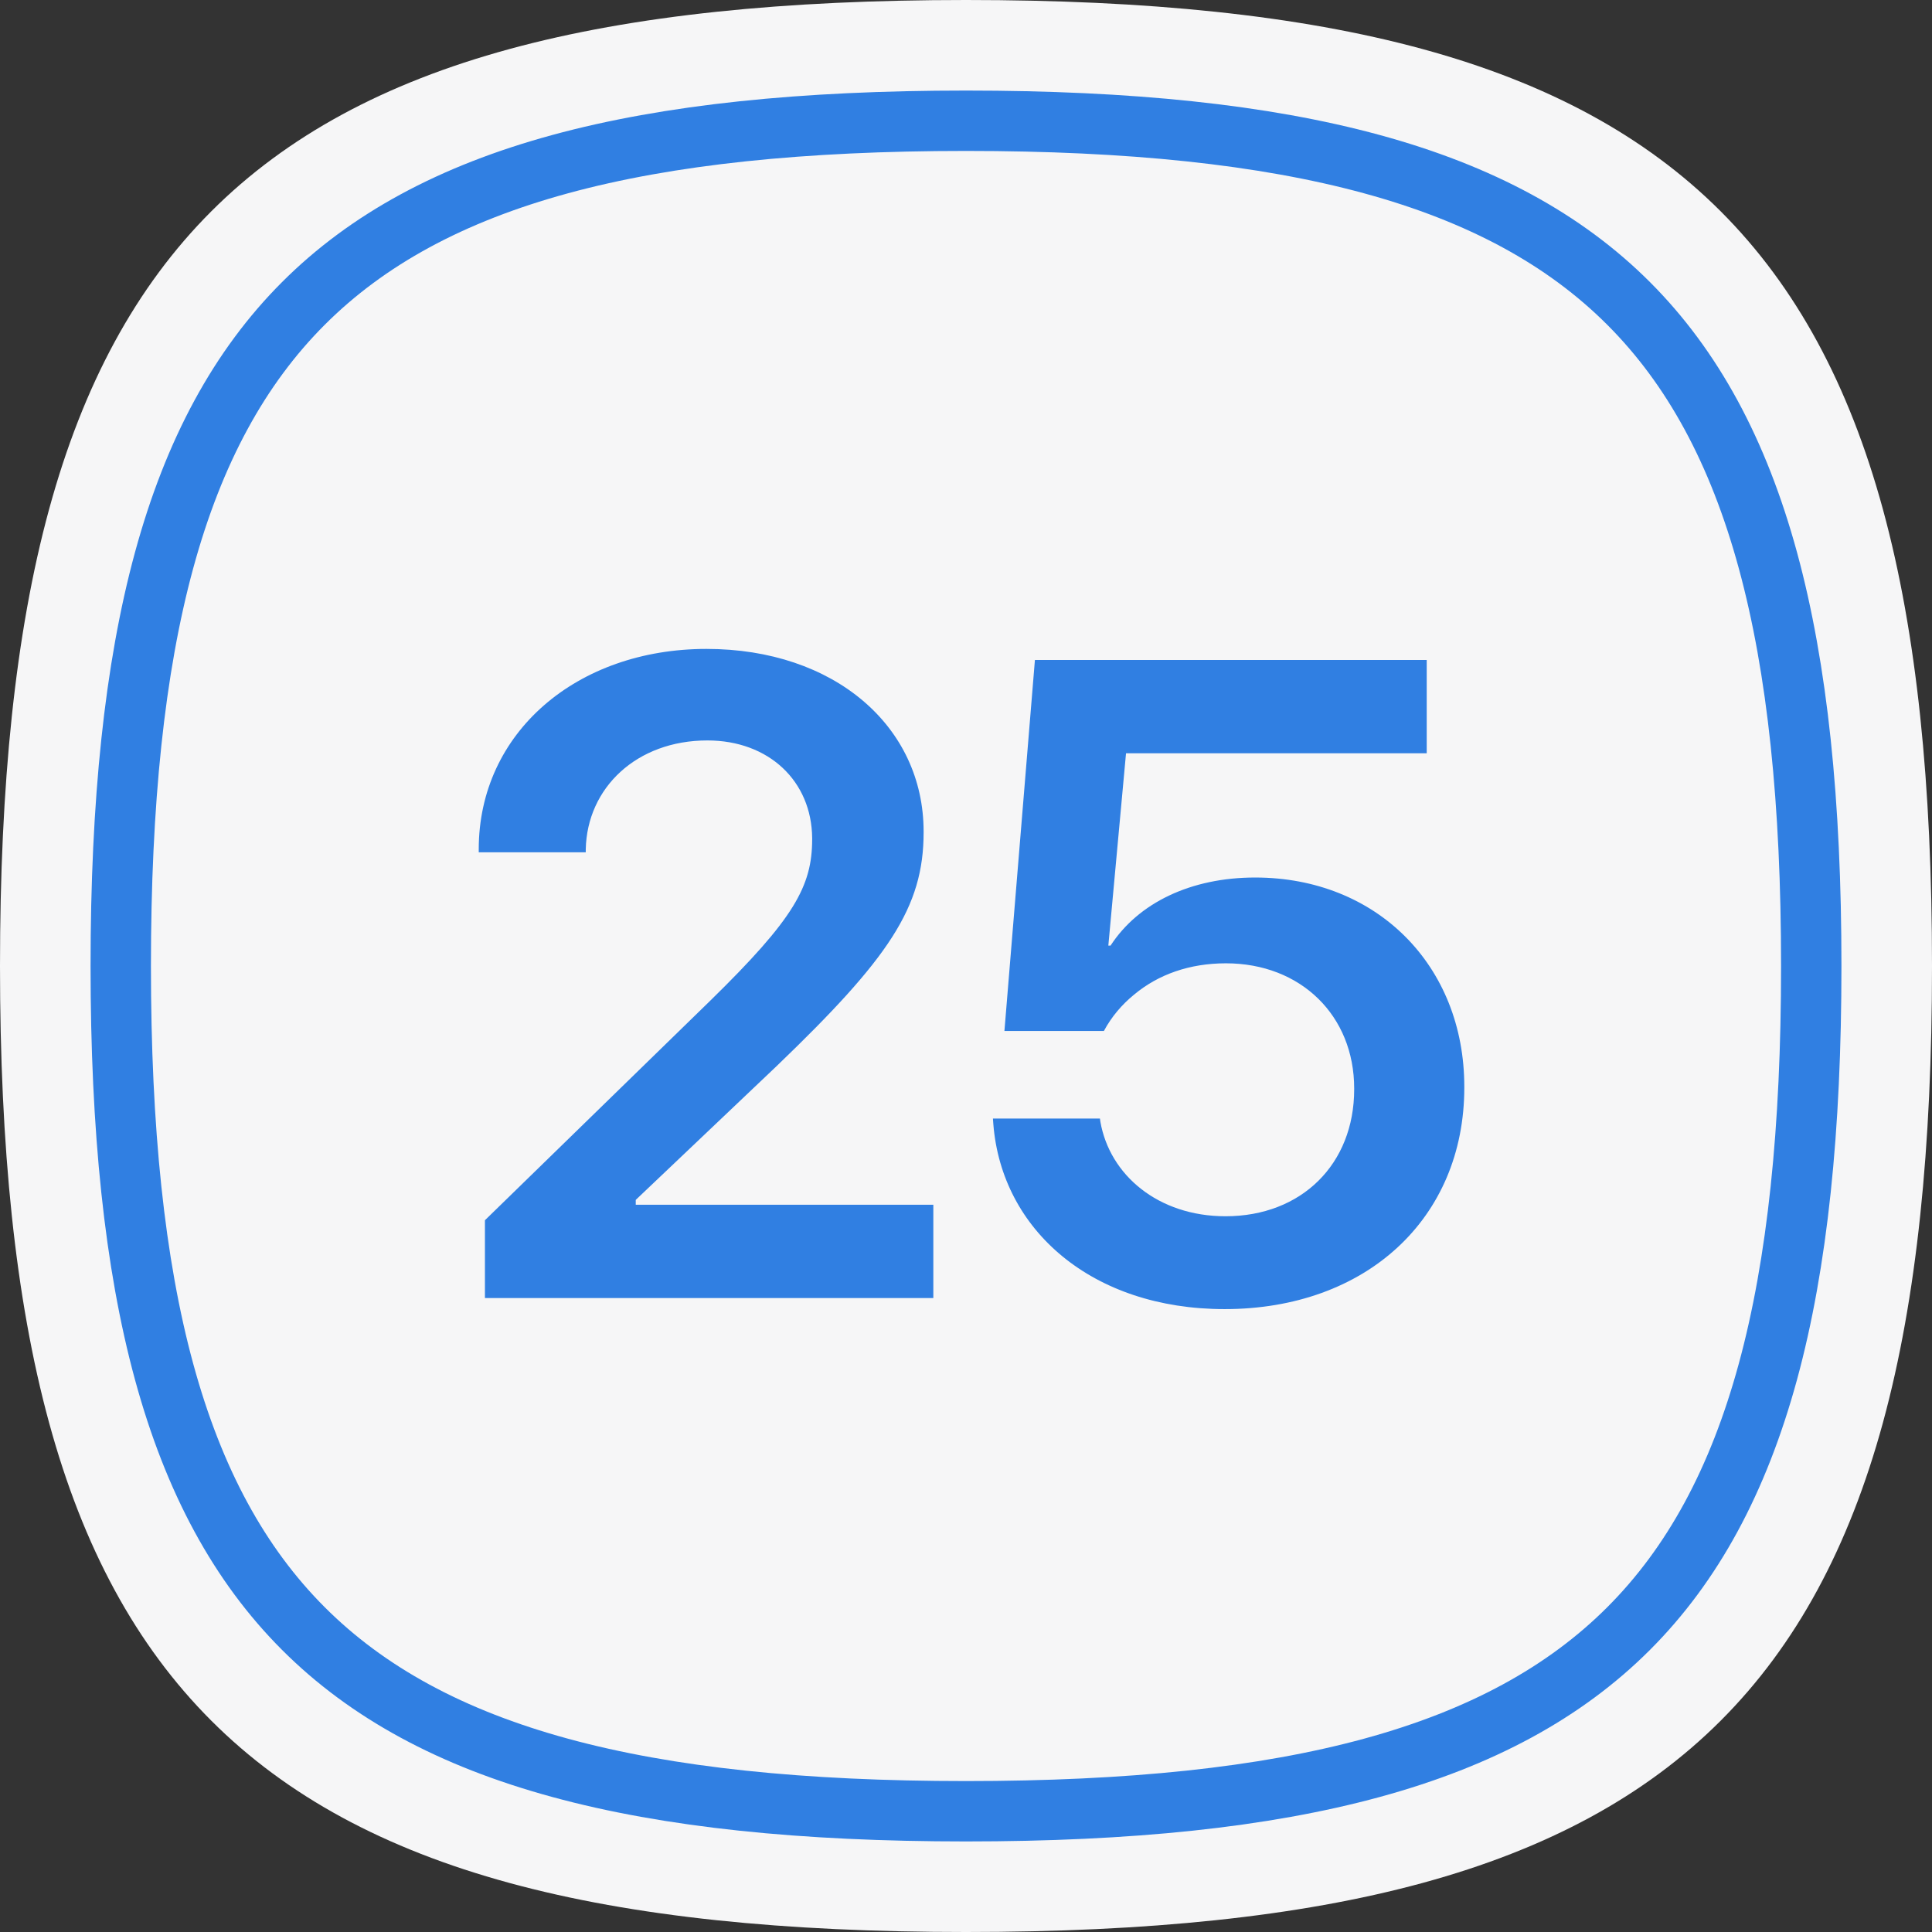 <svg width="64" height="64" viewBox="0 0 64 64" fill="none" xmlns="http://www.w3.org/2000/svg">
<rect x="0" y="0" width="64" height="64" fill="#333333" stroke="none"/>
<g clip-path="url(#clip0_1_31)">
<g clip-path="url(#clip1_1_31)">
<g clip-path="url(#clip2_1_31)">
<path d="M0 32C0 8 8 0 32 0C56 0 64 8 64 32C64 56 56 64 32 64C8 64 0 56 0 32Z" fill="#F6F6F7"/>
<path d="M4 32C4 21.18 5.816 14.286 10.051 10.051C14.286 5.816 21.18 4 32 4C42.82 4 49.715 5.816 53.949 10.051C58.184 14.286 60 21.18 60 32C60 42.82 58.184 49.715 53.949 53.949C49.715 58.184 42.82 60 32 60C21.18 60 14.286 58.184 10.051 53.949C5.816 49.715 4 42.82 4 32Z" stroke="#307FE2" stroke-width="2"/>
<mask id="mask0_1_31" style="mask-type:luminance" maskUnits="userSpaceOnUse" x="12" y="12" width="40" height="40">
<path d="M52 12H12V52H52V12Z" fill="white"/>
</mask>
<g mask="url(#mask0_1_31)">
<path d="M16.064 43H30.918V39.909H21.06V39.748L25.718 35.324C29.439 31.75 30.596 30.065 30.596 27.575V27.546C30.596 24.06 27.637 21.496 23.403 21.496C19.111 21.496 15.859 24.265 15.859 28.132V28.234H19.404V28.132C19.448 26.096 21.089 24.528 23.433 24.528C25.469 24.528 26.89 25.876 26.904 27.766V27.795C26.904 29.362 26.304 30.432 23.535 33.142L16.064 40.422V43ZM40.567 43.366C45.24 43.366 48.507 40.378 48.507 36.027V35.998C48.507 31.984 45.606 29.069 41.578 29.069C39.454 29.069 37.711 29.904 36.788 31.325H36.715L37.301 24.953H47.262V21.862H34.283L33.273 34.152H36.568C36.817 33.684 37.169 33.273 37.565 32.951C38.37 32.277 39.41 31.911 40.611 31.911C43.087 31.911 44.859 33.64 44.859 36.057V36.086C44.859 38.562 43.116 40.29 40.597 40.29C38.37 40.29 36.759 38.928 36.451 37.155L36.437 37.053H32.892L32.906 37.243C33.185 40.744 36.173 43.366 40.567 43.366Z" fill="#307FE2"/>
</g>
</g>
</g>
</g>
<defs>
<clipPath id="clip0_1_31">
<rect width="64" height="64" fill="white"/>
</clipPath>
<clipPath id="clip1_1_31">
<rect width="64" height="64" fill="white"/>
</clipPath>
<clipPath id="clip2_1_31">
<rect width="64" height="64" fill="white"/>
</clipPath>
</defs>
</svg>
